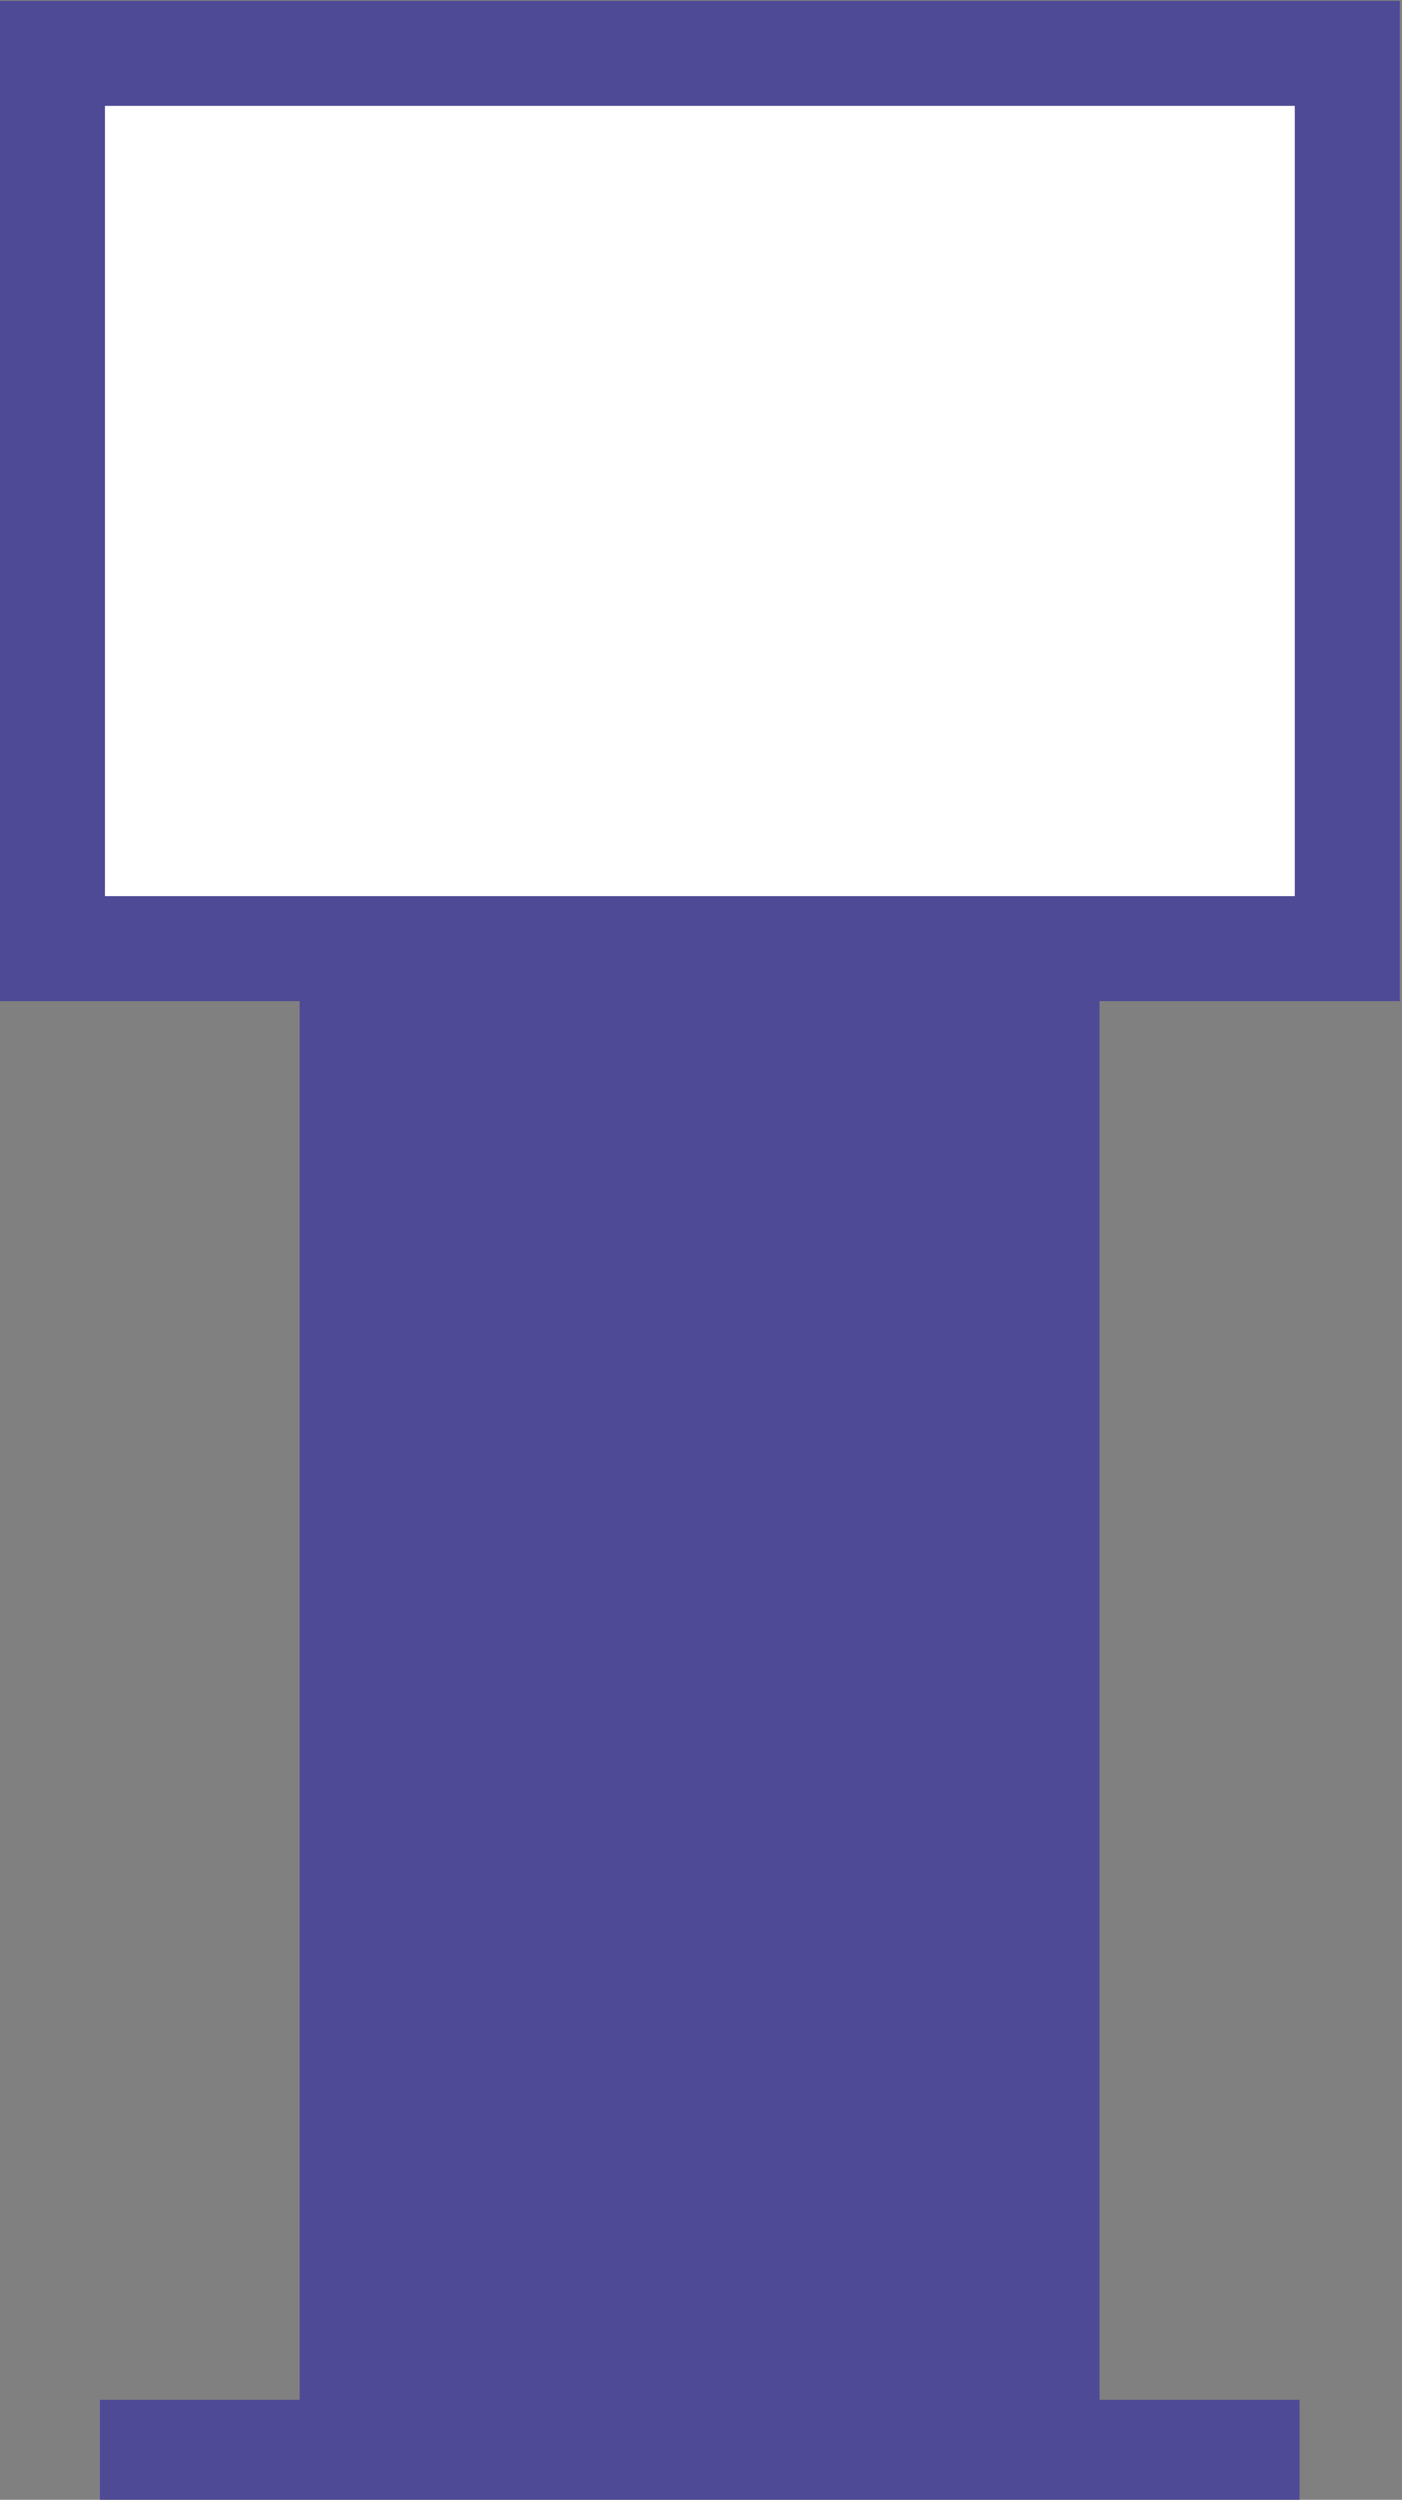 <?xml version="1.0" encoding="UTF-8" standalone="no"?>
<svg
   xmlns:dc="http://purl.org/dc/elements/1.1/"
   xmlns:cc="http://creativecommons.org/ns#"
   xmlns:rdf="http://www.w3.org/1999/02/22-rdf-syntax-ns#"
   xmlns:svg="http://www.w3.org/2000/svg"
   xmlns="http://www.w3.org/2000/svg"
   xmlns:sodipodi="http://sodipodi.sourceforge.net/DTD/sodipodi-0.dtd"
   xmlns:inkscape="http://www.inkscape.org/namespaces/inkscape"
   viewBox="-15 -52.5 4.969 8.854"
   id="svg19586"
   version="1.1"
   inkscape:version="0.48.3.1 r9886"
   width="100%"
   height="100%"
   sodipodi:docname="0010_413.svg">
  <rect x="-15" y="-52.5" width="4.969" height="8.854" fill="#808080" stroke="none"/>
  <defs
     id="defs19605" />
  <sodipodi:namedview
     pagecolor="#ffffff"
     bordercolor="#666666"
     borderopacity="1"
     objecttolerance="10"
     gridtolerance="10"
     guidetolerance="10"
     inkscape:pageopacity="0"
     inkscape:pageshadow="2"
     inkscape:window-width="1387"
     inkscape:window-height="616"
     id="namedview19603"
     showgrid="false"
     inkscape:showpageshadow="false"
     fit-margin-top="0"
     fit-margin-left="0"
     fit-margin-right="0"
     fit-margin-bottom="0"
     inkscape:zoom="26.960043"
     inkscape:cx="-2.8473113"
     inkscape:cy="3.3891907"
     inkscape:window-x="192"
     inkscape:window-y="212"
     inkscape:window-maximized="0"
     inkscape:current-layer="svg19586" />
  <!-- Creator: SVG Document for Symbols-->
  <path
     id="LineString2d_1150"
     style="fill:none;stroke:#4e4a96;stroke-width:0"
     d="m -90.734,-19.021 0,-2.143 4.286,-5e-5 0,-30 -6.429,2.5e-5 0,-21.429 30,0 0,21.429 -6.429,-2.5e-5 0,30 4.286,5e-5 0,2.143 -25.714,0"
     inkscape:connector-curvature="0" />
  <polyline
     points="-12.857,-50.357 -12.857,-33.214"
     style="fill:none;stroke:#ffffff;stroke-width:0;stroke-linecap:round"
     id="polyline19592"
     transform="translate(-77.877,-20.092)" />
  <polyline
     points="-12.857,-33.214 12.857,-33.214"
     style="fill:none;stroke:#ffffff;stroke-width:0;stroke-linecap:round"
     id="polyline19594"
     transform="translate(-77.877,-20.092)" />
  <polyline
     points="12.857,-33.214 12.857,-50.357"
     style="fill:none;stroke:#ffffff;stroke-width:0;stroke-linecap:round"
     id="polyline19596"
     transform="translate(-77.877,-20.092)" />
  <polyline
     points="12.857,-50.357 -12.857,-50.357"
     style="fill:none;stroke:#ffffff;stroke-width:0;stroke-linecap:round"
     id="polyline19598"
     transform="translate(-77.877,-20.092)" />
  <g
     id="ComplexString2d_1152"
     style="fill:#ffffff;fill-rule:evenodd;stroke:#ffffff;stroke-width:0"
     transform="translate(-77.877,-20.092)">
    <path
       d="m -12.857,-33.214 25.714,0 0,-17.143 -25.714,0 0,17.143"
       id="path19601"
       inkscape:connector-curvature="0" />
  </g>
  <path
     id="path24466_2_-1"
     export-filename="C:\MARTA\SYMBOLE\KARTO10\0010_413.png"
     connector-curvature="0"
     export-xdpi="900"
     export-ydpi="900"
     d="m -11.103,-43.923 h -2.835 v -5.143 h 2.835 v 5.143 z"
     inkscape:connector-curvature="0"
     style="fill:#4e4a96;fill-opacity:1"
     inkscape:export-filename="C:\! GI_TOPO\BDOT10k\ZESPÓŁ DS. BDOT10k\wzory na 2024 rok\WT\SOK\0010_413_1500.png"
     inkscape:export-xdpi="1500"
     inkscape:export-ydpi="1500" />
  <rect
     x="-14.814"
     y="-52.311"
     stroke-miterlimit="2.414"
     width="4.589"
     height="3.171"
     id="rect26012-0"
     style="fill:#ffffff;stroke:#4e4a96;stroke-width:0.372;stroke-miterlimit:2.414;stroke-opacity:1"
     inkscape:export-xdpi="1500"
     inkscape:export-ydpi="1500"
     inkscape:export-filename="C:\! GI_TOPO\BDOT10k\ZESPÓŁ DS. BDOT10k\wzory na 2024 rok\WT\SOK\0010_413_1500.png" />
  <path
     id="path24466_2_-1-8"
     export-filename="C:\MARTA\SYMBOLE\KARTO10\0010_413.png"
     connector-curvature="0"
     export-xdpi="900"
     export-ydpi="900"
     d="m -10.394,-43.646 h -4.252 v -0.354 h 4.252 v 0.354 z"
     inkscape:connector-curvature="0"
     style="fill:#4e4a96;fill-opacity:1"
     inkscape:export-filename="C:\! GI_TOPO\BDOT10k\ZESPÓŁ DS. BDOT10k\wzory na 2024 rok\WT\SOK\0010_413_1500.png"
     inkscape:export-xdpi="1500"
     inkscape:export-ydpi="1500" />
</svg>
